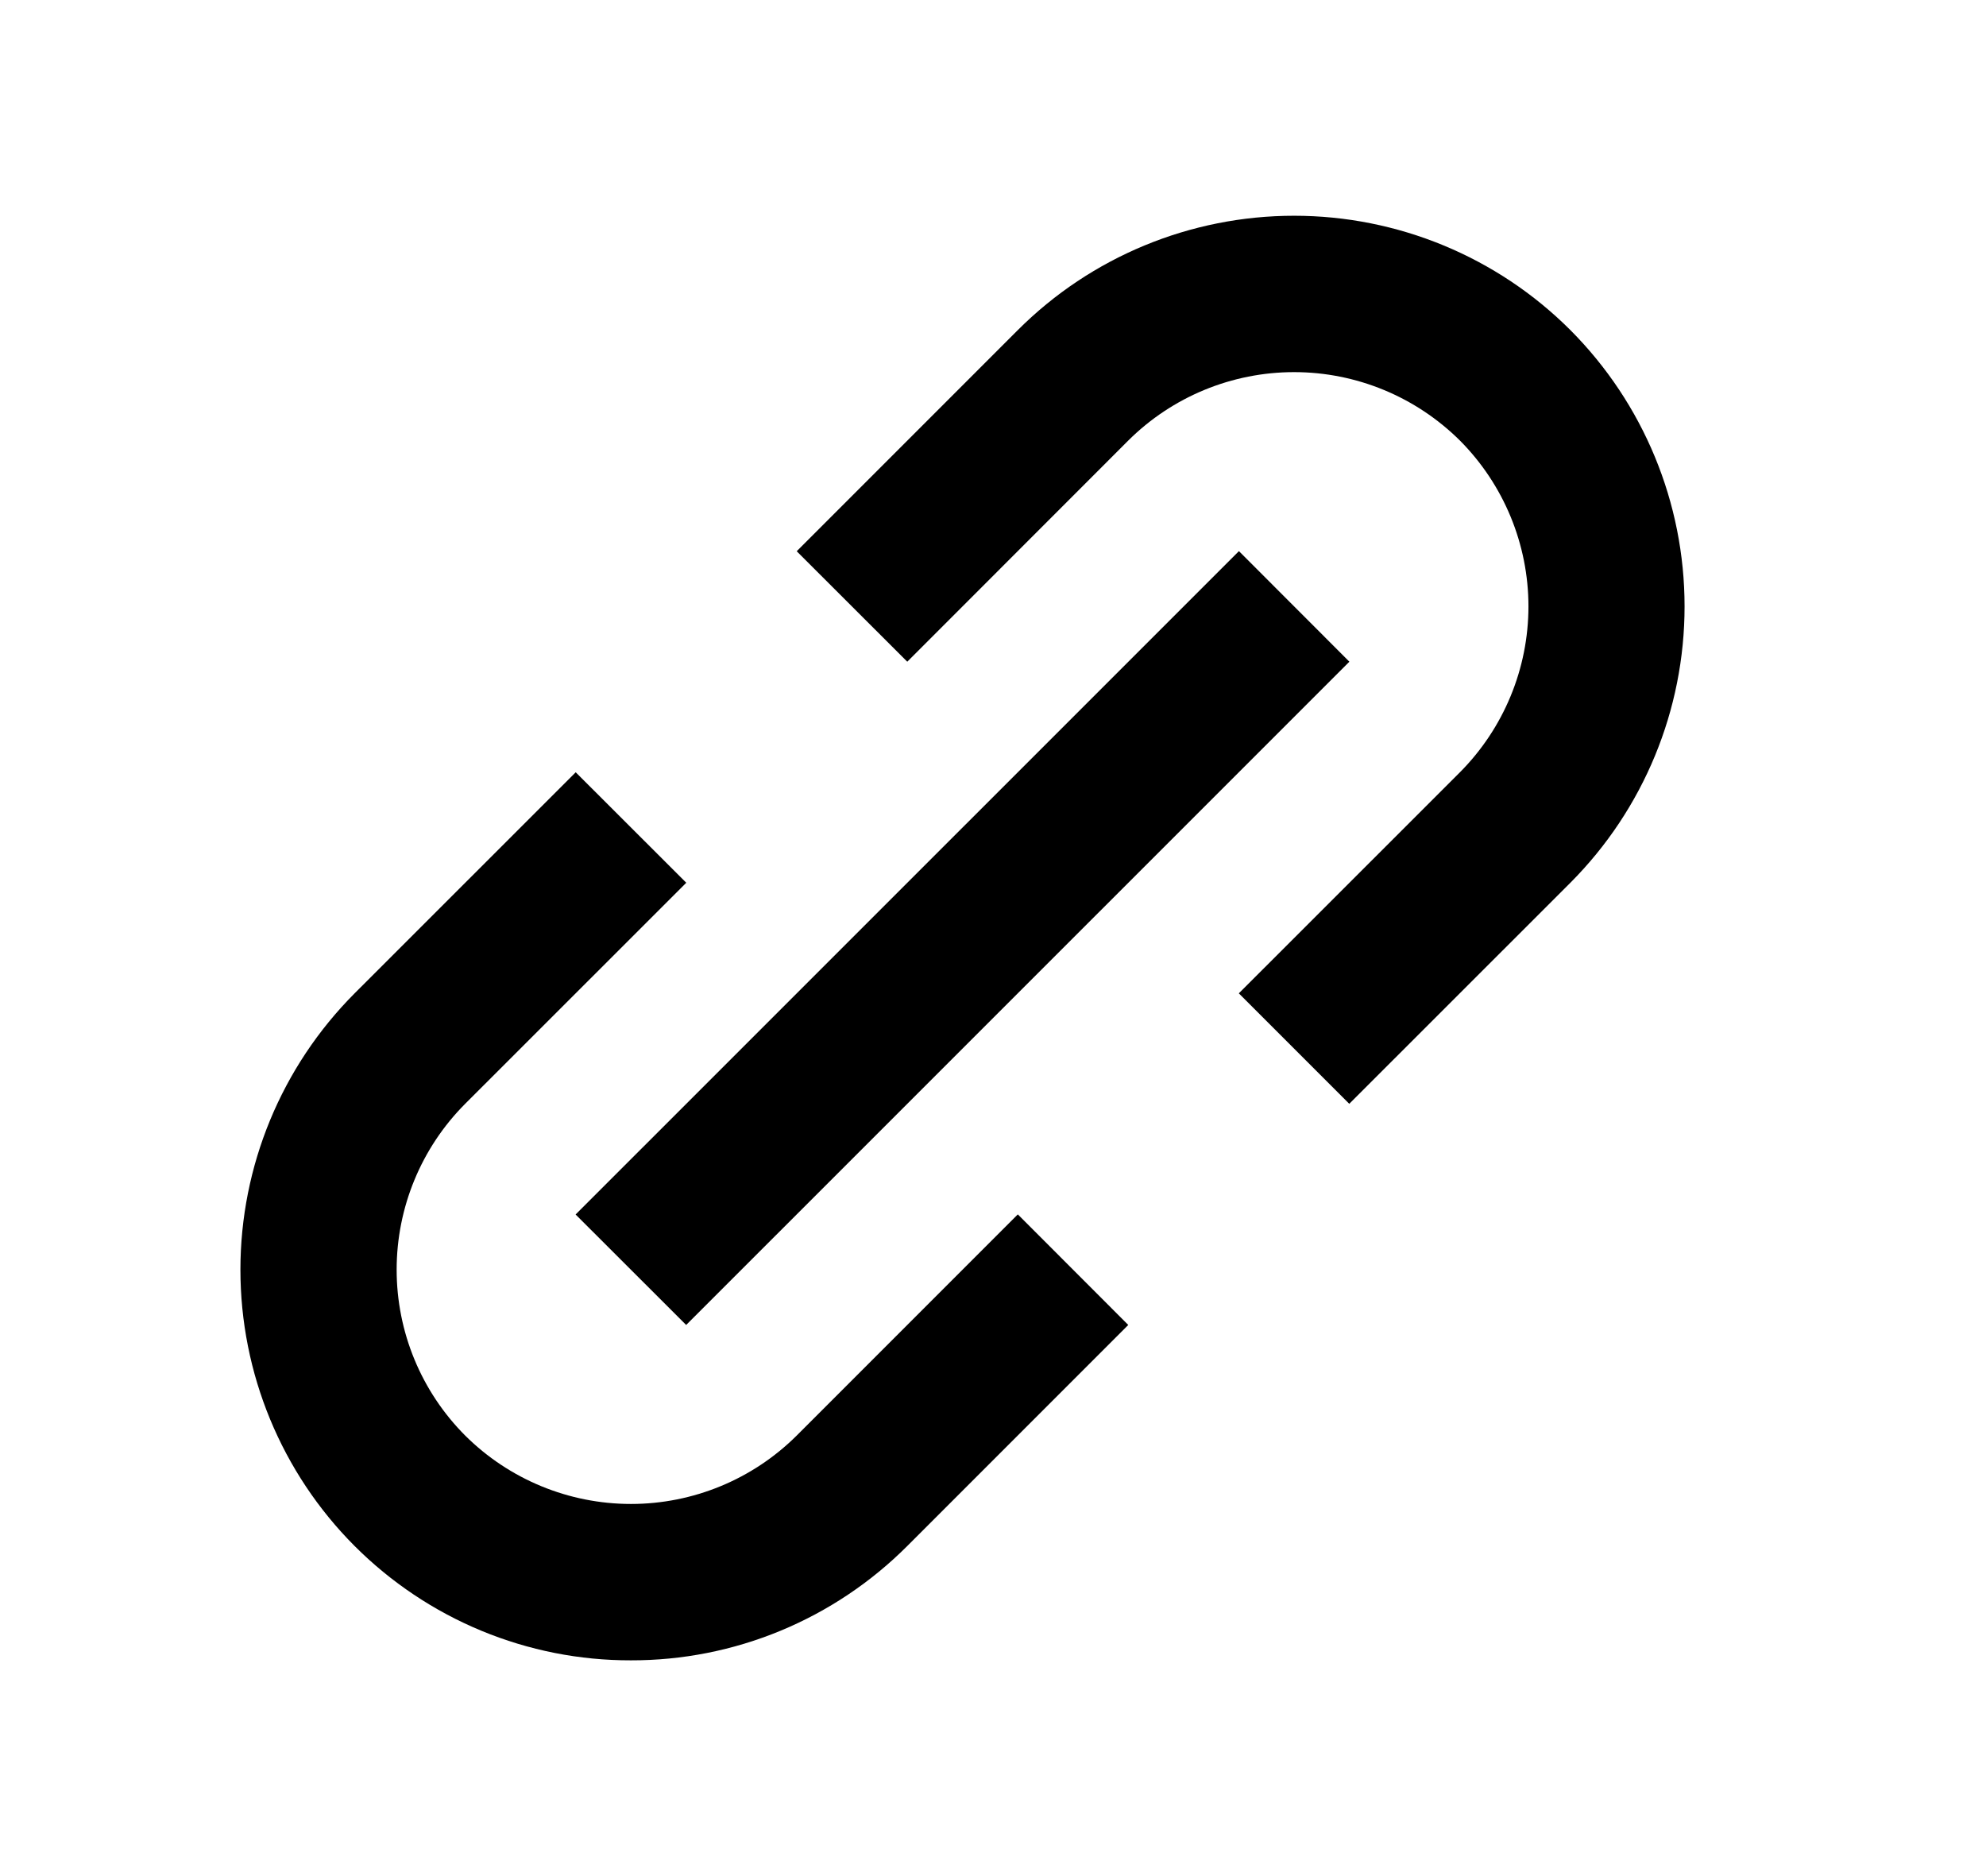 <svg width="18" height="17" viewBox="0 0 18 17" fill="none" xmlns="http://www.w3.org/2000/svg">
<g id="bx-link-alt.svg">
<path id="Vector" d="M3.214 14.009C3.543 14.338 3.933 14.599 4.363 14.777C4.793 14.955 5.253 15.046 5.718 15.045C6.183 15.046 6.644 14.955 7.074 14.777C7.504 14.599 7.894 14.338 8.223 14.009L10.226 12.006L9.225 11.004L7.221 13.008C6.822 13.405 6.282 13.628 5.719 13.628C5.155 13.628 4.615 13.405 4.216 13.008C3.818 12.609 3.595 12.069 3.595 11.505C3.595 10.942 3.818 10.401 4.216 10.002L6.22 7.999L5.218 6.998L3.214 9.001C2.551 9.666 2.179 10.566 2.179 11.505C2.179 12.444 2.551 13.345 3.214 14.009ZM14.233 7.999C14.896 7.334 15.268 6.434 15.268 5.495C15.268 4.556 14.896 3.656 14.233 2.991C13.569 2.327 12.668 1.955 11.729 1.955C10.79 1.955 9.889 2.327 9.225 2.991L7.221 4.995L8.223 5.996L10.226 3.992C10.625 3.595 11.166 3.372 11.729 3.372C12.292 3.372 12.832 3.595 13.232 3.992C13.629 4.391 13.853 4.932 13.853 5.495C13.853 6.058 13.629 6.599 13.232 6.998L11.228 9.001L12.229 10.002L14.233 7.999Z" fill="black"/>
<path id="Vector_2" d="M6.219 12.006L5.217 11.005L11.229 4.994L12.23 5.996L6.219 12.006Z" fill="black"/>
</g>
</svg>
